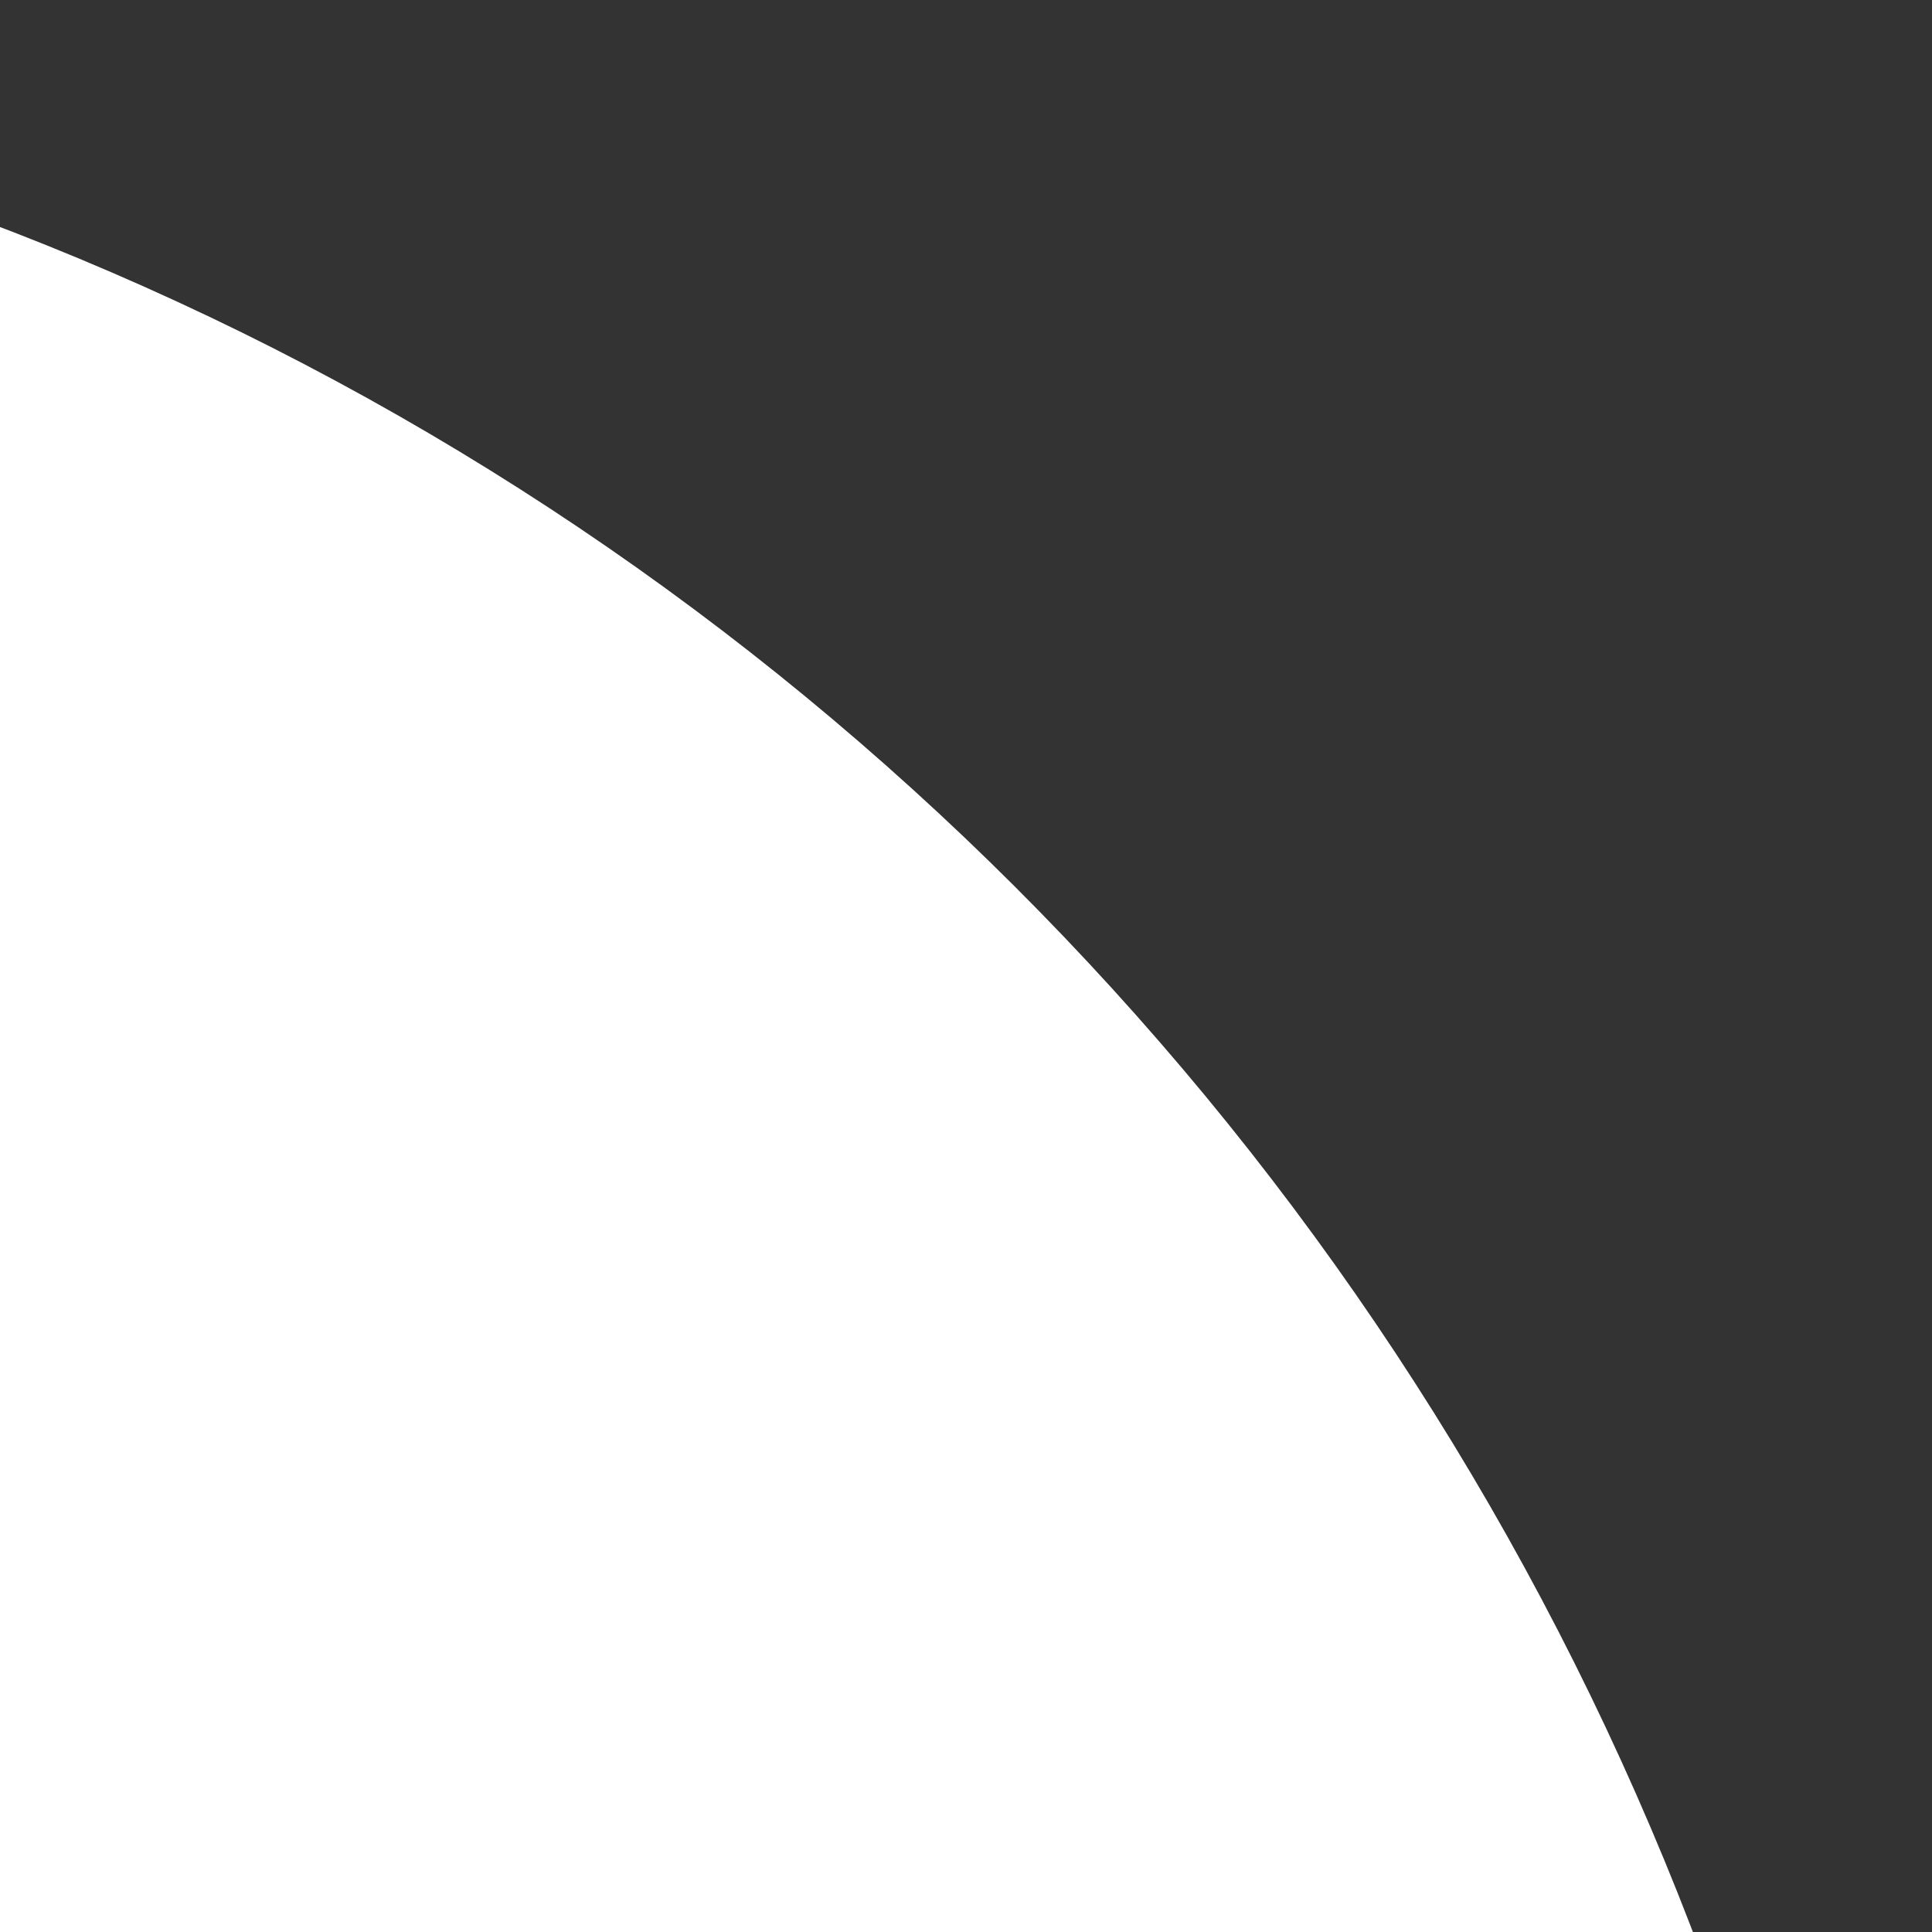 <?xml version="1.0" encoding="utf-8"?>
<!-- Generator: Adobe Illustrator 21.0.0, SVG Export Plug-In . SVG Version: 6.00 Build 0)  -->
<svg version="1.1" id="LinkedIn_w_x2F__circle" xmlns="http://www.w3.org/2000/svg" xmlns:xlink="http://www.w3.org/1999/xlink"
	 x="0px" y="0px" viewBox="0 0 20 20" style="enable-background:new 0 0 20 20;" xml:space="preserve">
<rect x="0" y="0" width="20" height="20" fill="#333333" stroke="none"/>
<style type="text/css">
	.st0{fill:#FFFFFF;}
</style>
<path class="st0" d="M-10.6,0.4c-16.7,0-30.2,13.8-30.2,30.9s13.5,30.9,30.2,30.9s30.2-13.8,30.2-30.9S6.1,0.4-10.6,0.4z M-18,44.1
	h-6.1V24h6.1V44.1z M-21.1,21.5c-1.9,0-3.2-1.4-3.2-3.1c0-1.8,1.3-3.1,3.3-3.1c2,0,3.2,1.4,3.2,3.1C-17.8,20.1-19.1,21.5-21.1,21.5z
	 M4.3,44.1h-6.1V33c0-2.6-0.9-4.4-3.1-4.4c-1.7,0-2.7,1.2-3.1,2.3c-0.2,0.4-0.2,1-0.2,1.6v11.6h-6.1V30.4c0-2.5-0.1-4.6-0.2-6.4h5.3
	l0.3,2.8h0.1c0.8-1.3,2.8-3.3,6.1-3.3c4,0,7,2.8,7,8.7V44.1z"/>
</svg>
